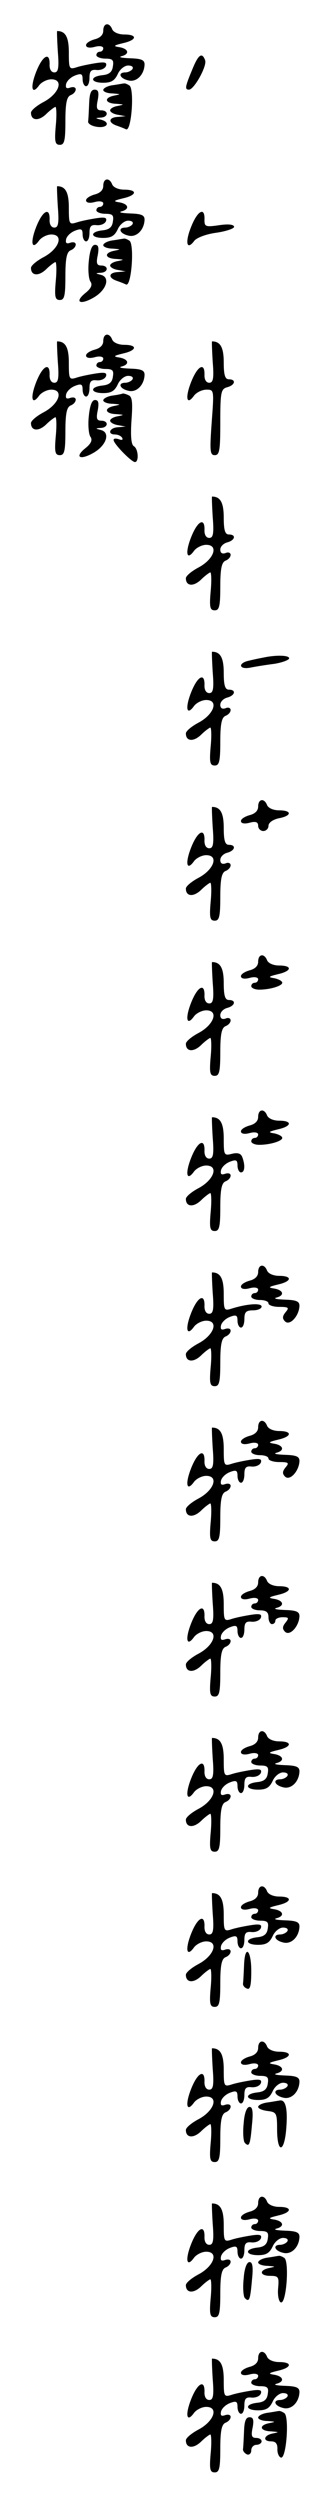 <?xml version="1.0" standalone="no"?>
<!DOCTYPE svg PUBLIC "-//W3C//DTD SVG 20010904//EN"
 "http://www.w3.org/TR/2001/REC-SVG-20010904/DTD/svg10.dtd">
<svg version="1.0" xmlns="http://www.w3.org/2000/svg"
 width="95pt" height="725pt" viewBox="0 0 95 725"
 preserveAspectRatio="xMidYMid meet">
<g transform="translate(0,725) scale(0.1,-0.1)"
fill="#000000" stroke="none">
<path d="M300 7161 c0 -12 -9 -21 -25 -25 -14 -4 -25 -11 -25 -17 0 -7 10 -9
25 -5 14 4 25 2 25 -4 0 -5 -4 -10 -10 -10 -5 0 -10 -4 -10 -10 0 -5 12 -10
26 -10 21 0 25 -4 22 -22 -2 -17 -11 -24 -30 -26 -38 -4 -36 -22 2 -22 23 0
33 6 42 25 6 14 20 25 30 25 11 0 16 -4 13 -10 -3 -5 -13 -10 -21 -10 -22 0
-17 -17 8 -23 24 -7 47 16 48 46 0 13 -9 17 -42 18 -24 1 -35 3 -25 6 24 6 21
21 -5 26 -20 3 -19 5 10 12 40 9 42 25 3 25 -16 0 -31 6 -35 15 -8 21 -26 19
-26 -4z"/>
<path d="M168 7100 c4 -48 1 -60 -10 -60 -9 0 -14 9 -14 21 2 39 -19 30 -38
-17 -19 -47 -14 -72 8 -41 7 9 23 17 35 17 37 0 23 -41 -21 -65 -21 -11 -38
-25 -38 -32 0 -23 22 -25 44 -4 12 12 25 21 27 21 3 0 4 -25 1 -55 -4 -46 -2
-55 12 -55 13 0 16 12 16 69 0 52 4 70 15 75 8 3 15 10 15 17 0 6 -7 8 -16 5
-11 -4 -14 -1 -12 10 2 9 13 20 26 25 18 7 22 5 22 -11 0 -11 5 -20 10 -20 6
0 10 11 10 25 0 19 5 24 21 22 12 -1 24 4 27 12 3 10 -3 12 -29 8 -19 -3 -44
-8 -56 -12 -22 -7 -23 -5 -23 43 0 45 -10 62 -34 62 -1 0 0 -27 2 -60z"/>
<path d="M558 7047 c-20 -48 -22 -57 -9 -57 15 0 53 69 47 85 -9 25 -20 17
-38 -28z"/>
<path d="M328 7003 c-16 -2 -28 -9 -28 -14 0 -5 12 -10 28 -10 23 -2 24 -2 5
-6 -32 -6 -29 -23 5 -24 23 -2 24 -2 5 -6 -13 -2 -23 -8 -23 -13 0 -5 10 -11
23 -13 l22 -4 -22 -2 c-27 -1 -30 -16 -5 -25 9 -3 22 -8 28 -11 16 -8 25 117
10 127 -6 4 -13 7 -16 6 -3 0 -17 -3 -32 -5z"/>
<path d="M259 6950 c-1 -22 -2 -46 -3 -52 -1 -7 11 -14 27 -16 30 -4 38 14 10
21 -17 4 -17 5 0 6 22 1 23 21 1 21 -13 0 -15 7 -10 30 4 22 2 30 -9 30 -11 0
-15 -12 -16 -40z"/>
<path d="M300 6711 c0 -12 -9 -21 -25 -25 -14 -4 -25 -11 -25 -17 0 -7 10 -9
25 -5 14 4 25 2 25 -4 0 -5 -4 -10 -10 -10 -5 0 -10 -4 -10 -10 0 -5 12 -10
26 -10 21 0 25 -4 22 -22 -2 -17 -11 -24 -30 -26 -38 -4 -36 -22 2 -22 23 0
33 6 42 25 6 14 20 25 30 25 11 0 16 -4 13 -10 -3 -5 -13 -10 -21 -10 -22 0
-17 -17 8 -23 24 -7 47 16 48 46 0 13 -9 17 -42 18 -24 1 -35 3 -25 6 24 6 21
21 -5 26 -20 3 -19 5 10 12 40 9 42 25 3 25 -16 0 -31 6 -35 15 -8 21 -26 19
-26 -4z"/>
<path d="M168 6650 c4 -48 1 -60 -10 -60 -9 0 -14 9 -14 21 2 39 -19 30 -38
-17 -19 -47 -14 -72 8 -41 7 9 23 17 35 17 37 0 23 -41 -21 -65 -21 -11 -38
-25 -38 -32 0 -23 22 -25 44 -4 12 12 25 21 27 21 3 0 4 -25 1 -55 -4 -46 -2
-55 12 -55 13 0 16 12 16 69 0 52 4 70 15 75 8 3 15 10 15 17 0 6 -7 8 -16 5
-11 -4 -14 -1 -12 10 2 9 13 20 26 25 18 7 22 5 22 -11 0 -11 5 -20 10 -20 6
0 10 11 10 25 0 19 5 24 21 22 12 -1 24 4 27 12 3 10 -3 12 -29 8 -19 -3 -44
-8 -56 -12 -22 -7 -23 -5 -23 43 0 45 -10 62 -34 62 -1 0 0 -27 2 -60z"/>
<path d="M556 6594 c-19 -46 -14 -72 8 -43 6 9 34 20 64 24 28 4 52 12 52 17
0 7 -16 9 -43 5 -40 -6 -43 -4 -43 15 2 38 -19 29 -38 -18z"/>
<path d="M328 6553 c-16 -2 -28 -9 -28 -14 0 -5 12 -10 28 -10 23 -2 24 -2 5
-6 -32 -6 -29 -23 5 -24 23 -2 24 -2 5 -6 -13 -2 -23 -8 -23 -13 0 -5 10 -11
23 -13 l22 -4 -22 -2 c-27 -1 -30 -16 -5 -25 9 -3 22 -8 28 -11 16 -8 25 117
10 127 -6 4 -13 7 -16 6 -3 0 -17 -3 -32 -5z"/>
<path d="M258 6493 c-3 -27 0 -54 5 -60 6 -9 2 -19 -14 -32 -34 -27 -17 -37
23 -14 38 22 49 59 21 66 -16 4 -17 5 0 6 22 1 23 21 1 21 -13 0 -15 7 -10 30
4 22 2 30 -8 30 -9 0 -15 -16 -18 -47z"/>
<path d="M300 6261 c0 -12 -9 -21 -25 -25 -14 -4 -25 -11 -25 -17 0 -7 10 -9
25 -5 14 4 25 2 25 -4 0 -5 -4 -10 -10 -10 -5 0 -10 -4 -10 -10 0 -5 12 -10
26 -10 21 0 25 -4 22 -22 -2 -17 -11 -24 -30 -26 -38 -4 -36 -22 2 -22 23 0
33 6 42 25 6 14 20 25 30 25 11 0 16 -4 13 -10 -3 -5 -13 -10 -21 -10 -22 0
-17 -17 8 -23 24 -7 47 16 48 46 0 13 -9 17 -42 18 -24 1 -35 3 -25 6 24 6 21
21 -5 26 -20 3 -19 5 10 12 40 9 42 25 3 25 -16 0 -31 6 -35 15 -8 21 -26 19
-26 -4z"/>
<path d="M168 6200 c4 -48 1 -60 -10 -60 -9 0 -14 9 -14 21 2 39 -19 30 -38
-17 -19 -47 -14 -72 8 -41 7 9 23 17 35 17 37 0 23 -41 -21 -65 -21 -11 -38
-25 -38 -32 0 -23 22 -25 44 -4 12 12 25 21 27 21 3 0 4 -25 1 -55 -4 -46 -2
-55 12 -55 13 0 16 12 16 69 0 52 4 70 15 75 8 3 15 10 15 17 0 6 -7 8 -16 5
-11 -4 -14 -1 -12 10 2 9 13 20 26 25 18 7 22 5 22 -11 0 -11 5 -20 10 -20 6
0 10 11 10 25 0 19 5 24 21 22 12 -1 24 4 27 12 3 10 -3 12 -29 8 -19 -3 -44
-8 -56 -12 -22 -7 -23 -5 -23 43 0 45 -10 62 -34 62 -1 0 0 -27 2 -60z"/>
<path d="M618 6200 c4 -48 1 -60 -10 -60 -9 0 -14 9 -14 21 2 39 -19 30 -38
-17 -19 -47 -14 -72 8 -41 7 9 23 17 36 17 22 0 22 -1 15 -95 -6 -83 -5 -95 9
-95 14 0 16 15 16 96 0 87 2 96 20 101 23 6 27 23 5 23 -11 0 -15 12 -15 49 0
44 -10 61 -34 61 -1 0 0 -27 2 -60z"/>
<path d="M328 6103 c-16 -2 -28 -9 -28 -14 0 -5 12 -10 28 -10 23 -2 24 -2 5
-6 -32 -6 -29 -23 5 -24 23 -2 24 -2 5 -6 -13 -2 -23 -8 -23 -13 0 -5 10 -11
23 -13 l22 -4 -22 -2 c-25 -1 -32 -21 -9 -21 8 0 18 -4 21 -10 3 -6 -1 -7 -9
-4 -9 3 -16 3 -16 -2 0 -11 52 -64 62 -64 12 0 10 38 -3 46 -8 4 -10 30 -7 75
4 53 2 69 -9 73 -8 4 -15 5 -16 5 -1 -1 -14 -4 -29 -6z"/>
<path d="M258 6043 c-3 -27 0 -54 5 -60 6 -9 2 -19 -14 -32 -34 -27 -17 -37
23 -14 38 22 49 59 21 66 -16 4 -17 5 0 6 22 1 23 21 1 21 -13 0 -15 7 -10 30
4 22 2 30 -8 30 -9 0 -15 -16 -18 -47z"/>
<path d="M618 5750 c4 -48 1 -60 -10 -60 -9 0 -14 9 -14 21 2 39 -19 30 -38
-17 -19 -47 -14 -72 8 -41 7 9 23 17 35 17 37 0 23 -41 -21 -65 -21 -11 -38
-25 -38 -32 0 -23 22 -25 44 -4 12 12 25 21 27 21 3 0 4 -25 1 -55 -4 -46 -2
-55 12 -55 13 0 16 12 16 69 0 52 4 70 15 75 8 3 15 10 15 17 0 6 -7 9 -15 5
-9 -3 -15 0 -15 10 0 9 9 18 20 21 23 6 27 23 5 23 -11 0 -15 12 -15 49 0 44
-10 61 -34 61 -1 0 0 -27 2 -60z"/>
<path d="M618 5300 c4 -48 1 -60 -10 -60 -9 0 -14 9 -14 21 2 39 -19 30 -38
-17 -19 -47 -14 -72 8 -41 7 9 23 17 35 17 37 0 23 -41 -21 -65 -21 -11 -38
-25 -38 -32 0 -23 22 -25 44 -4 12 12 25 21 27 21 3 0 4 -25 1 -55 -4 -46 -2
-55 12 -55 13 0 16 12 16 69 0 52 4 70 15 75 8 3 15 10 15 17 0 6 -7 9 -15 5
-9 -3 -15 0 -15 10 0 9 9 18 20 21 23 6 27 23 5 23 -11 0 -15 12 -15 49 0 44
-10 61 -34 61 -1 0 0 -27 2 -60z"/>
<path d="M765 5343 c-11 -2 -30 -6 -42 -9 -33 -7 -29 -27 5 -20 15 3 46 8 70
11 23 4 42 11 42 16 0 9 -38 10 -75 2z"/>
<path d="M750 4911 c0 -12 -9 -21 -25 -25 -14 -4 -25 -11 -25 -17 0 -7 10 -9
25 -5 18 5 25 2 25 -9 0 -8 7 -15 15 -15 8 0 15 7 15 15 0 9 12 18 30 22 38 7
39 23 1 23 -16 0 -31 6 -35 15 -8 21 -26 19 -26 -4z"/>
<path d="M618 4850 c4 -48 1 -60 -10 -60 -9 0 -14 9 -14 21 2 39 -19 30 -38
-17 -19 -47 -14 -72 8 -41 7 9 23 17 35 17 37 0 23 -41 -21 -65 -21 -11 -38
-25 -38 -32 0 -23 22 -25 44 -4 12 12 25 21 27 21 3 0 4 -25 1 -55 -4 -46 -2
-55 12 -55 13 0 16 12 16 69 0 52 4 70 15 75 8 3 15 10 15 17 0 6 -7 9 -15 5
-9 -3 -15 0 -15 10 0 9 9 18 20 21 23 6 27 23 5 23 -11 0 -15 12 -15 49 0 44
-10 61 -34 61 -1 0 0 -27 2 -60z"/>
<path d="M750 4461 c0 -12 -9 -21 -25 -25 -14 -4 -25 -11 -25 -17 0 -7 10 -9
25 -5 14 4 25 2 25 -4 0 -5 -4 -10 -10 -10 -5 0 -10 -4 -10 -10 0 -5 10 -10
23 -10 32 0 67 11 67 20 0 5 -10 10 -22 13 -20 3 -19 5 10 12 40 9 42 25 3 25
-16 0 -31 6 -35 15 -8 21 -26 19 -26 -4z"/>
<path d="M618 4400 c4 -48 1 -60 -10 -60 -9 0 -14 9 -14 21 2 39 -19 30 -38
-17 -19 -47 -14 -72 8 -41 7 9 23 17 35 17 37 0 23 -41 -21 -65 -21 -11 -38
-25 -38 -32 0 -23 22 -25 44 -4 12 12 25 21 27 21 3 0 4 -25 1 -55 -4 -46 -2
-55 12 -55 13 0 16 12 16 69 0 52 4 70 15 75 8 3 15 10 15 17 0 6 -7 9 -15 5
-9 -3 -15 0 -15 10 0 9 9 18 20 21 23 6 27 23 5 23 -11 0 -15 12 -15 49 0 44
-10 61 -34 61 -1 0 0 -27 2 -60z"/>
<path d="M750 4011 c0 -12 -9 -21 -25 -25 -14 -4 -25 -11 -25 -17 0 -7 10 -9
25 -5 14 4 25 2 25 -4 0 -5 -4 -10 -10 -10 -5 0 -10 -4 -10 -10 0 -5 10 -10
23 -10 32 0 67 11 67 20 0 5 -10 10 -22 13 -20 3 -19 5 10 12 40 9 42 25 3 25
-16 0 -31 6 -35 15 -8 21 -26 19 -26 -4z"/>
<path d="M618 3950 c4 -48 1 -60 -10 -60 -9 0 -14 9 -14 21 2 39 -19 30 -38
-17 -19 -47 -14 -72 8 -41 7 9 23 17 35 17 37 0 23 -41 -21 -65 -21 -11 -38
-25 -38 -32 0 -23 22 -25 44 -4 12 12 25 21 27 21 3 0 4 -25 1 -55 -4 -46 -2
-55 12 -55 13 0 16 12 16 69 0 52 4 70 15 75 8 3 15 10 15 17 0 6 -7 8 -16 5
-11 -4 -14 -1 -12 10 2 9 13 20 26 25 18 7 22 5 22 -11 0 -11 5 -20 10 -20 11
0 13 20 4 44 -4 11 -13 14 -30 10 -23 -6 -24 -4 -24 44 0 45 -10 62 -34 62 -1
0 0 -27 2 -60z"/>
<path d="M750 3561 c0 -12 -9 -21 -25 -25 -14 -4 -25 -11 -25 -17 0 -7 10 -9
25 -5 14 4 25 2 25 -4 0 -5 -4 -10 -10 -10 -5 0 -10 -4 -10 -10 0 -5 11 -10
25 -10 14 0 25 -4 25 -10 0 -5 14 -10 31 -10 27 0 30 -2 19 -15 -10 -12 -10
-19 -2 -27 14 -14 41 16 42 45 0 13 -9 17 -42 18 -24 1 -35 3 -25 6 24 6 21
21 -5 26 -20 3 -19 5 10 12 40 9 42 25 3 25 -16 0 -31 6 -35 15 -8 21 -26 19
-26 -4z"/>
<path d="M618 3500 c4 -48 1 -60 -10 -60 -9 0 -14 9 -14 21 2 39 -19 30 -38
-17 -19 -47 -14 -72 8 -41 7 9 23 17 35 17 37 0 23 -41 -21 -65 -21 -11 -38
-25 -38 -32 0 -23 22 -25 44 -4 12 12 25 21 27 21 3 0 4 -25 1 -55 -4 -46 -2
-55 12 -55 13 0 16 12 16 69 0 52 4 70 15 75 8 3 15 10 15 17 0 6 -7 8 -16 5
-11 -4 -14 -1 -12 10 2 9 13 20 26 25 18 7 22 5 22 -11 0 -11 5 -20 10 -20 6
0 10 11 10 25 0 20 5 25 25 25 14 0 25 5 25 11 0 11 -43 8 -87 -6 -22 -7 -23
-5 -23 43 0 45 -10 62 -34 62 -1 0 0 -27 2 -60z"/>
<path d="M750 3111 c0 -12 -9 -21 -25 -25 -14 -4 -25 -11 -25 -17 0 -7 10 -9
25 -5 14 4 25 2 25 -4 0 -5 -4 -10 -10 -10 -5 0 -10 -4 -10 -10 0 -5 11 -10
25 -10 14 0 25 -4 25 -10 0 -5 14 -10 31 -10 27 0 30 -2 19 -15 -10 -12 -10
-19 -2 -27 14 -14 41 16 42 45 0 13 -9 17 -42 18 -24 1 -35 3 -25 6 24 6 21
21 -5 26 -20 3 -19 5 10 12 40 9 42 25 3 25 -16 0 -31 6 -35 15 -8 21 -26 19
-26 -4z"/>
<path d="M618 3050 c4 -48 1 -60 -10 -60 -9 0 -14 9 -14 21 2 39 -19 30 -38
-17 -19 -47 -14 -72 8 -41 7 9 23 17 35 17 37 0 23 -41 -21 -65 -21 -11 -38
-25 -38 -32 0 -23 22 -25 44 -4 12 12 25 21 27 21 3 0 4 -25 1 -55 -4 -46 -2
-55 12 -55 13 0 16 12 16 69 0 52 4 70 15 75 8 3 15 10 15 17 0 6 -7 8 -16 5
-11 -4 -14 -1 -12 10 2 9 13 20 26 25 18 7 22 5 22 -11 0 -11 5 -20 10 -20 6
0 10 11 10 25 0 19 5 24 21 22 12 -1 24 4 27 12 3 10 -3 12 -29 8 -19 -3 -44
-8 -56 -12 -22 -7 -23 -5 -23 43 0 45 -10 62 -34 62 -1 0 0 -27 2 -60z"/>
<path d="M750 2661 c0 -12 -9 -21 -25 -25 -14 -4 -25 -11 -25 -17 0 -7 10 -9
25 -5 14 4 25 2 25 -4 0 -5 -4 -10 -10 -10 -5 0 -10 -4 -10 -10 0 -5 11 -10
25 -10 18 0 25 -5 25 -20 0 -11 5 -20 10 -20 6 0 10 5 10 10 0 6 10 10 21 10
18 0 19 -2 9 -15 -10 -12 -10 -19 -2 -27 14 -14 41 16 42 45 0 13 -9 17 -42
18 -24 1 -35 3 -25 6 24 6 21 21 -5 26 -20 3 -19 5 10 12 40 9 42 25 3 25 -16
0 -31 6 -35 15 -8 21 -26 19 -26 -4z"/>
<path d="M618 2600 c4 -48 1 -60 -10 -60 -9 0 -14 9 -14 21 2 39 -19 30 -38
-17 -19 -47 -14 -72 8 -41 7 9 23 17 35 17 37 0 23 -41 -21 -65 -21 -11 -38
-25 -38 -32 0 -23 22 -25 44 -4 12 12 25 21 27 21 3 0 4 -25 1 -55 -4 -46 -2
-55 12 -55 13 0 16 12 16 69 0 52 4 70 15 75 8 3 15 10 15 17 0 6 -7 8 -16 5
-11 -4 -14 -1 -12 10 2 9 13 20 26 25 18 7 22 5 22 -11 0 -11 5 -20 10 -20 6
0 10 11 10 25 0 19 5 24 21 22 12 -1 24 4 27 12 3 10 -3 12 -29 8 -19 -3 -44
-8 -56 -12 -22 -7 -23 -5 -23 43 0 45 -10 62 -34 62 -1 0 0 -27 2 -60z"/>
<path d="M750 2211 c0 -12 -9 -21 -25 -25 -14 -4 -25 -11 -25 -17 0 -7 10 -9
25 -5 14 4 25 2 25 -4 0 -5 -4 -10 -10 -10 -5 0 -10 -4 -10 -10 0 -5 12 -10
26 -10 21 0 25 -4 22 -22 -2 -17 -11 -24 -30 -26 -38 -4 -36 -22 2 -22 23 0
33 6 42 25 6 14 20 25 30 25 11 0 16 -4 13 -10 -3 -5 -13 -10 -21 -10 -22 0
-17 -17 8 -23 24 -7 47 16 48 46 0 13 -9 17 -42 18 -24 1 -35 3 -25 6 24 6 21
21 -5 26 -20 3 -19 5 10 12 40 9 42 25 3 25 -16 0 -31 6 -35 15 -8 21 -26 19
-26 -4z"/>
<path d="M618 2150 c4 -48 1 -60 -10 -60 -9 0 -14 9 -14 21 2 39 -19 30 -38
-17 -19 -47 -14 -72 8 -41 7 9 23 17 35 17 37 0 23 -41 -21 -65 -21 -11 -38
-25 -38 -32 0 -23 22 -25 44 -4 12 12 25 21 27 21 3 0 4 -25 1 -55 -4 -46 -2
-55 12 -55 13 0 16 12 16 69 0 52 4 70 15 75 8 3 15 10 15 17 0 6 -7 8 -16 5
-11 -4 -14 -1 -12 10 2 9 13 20 26 25 18 7 22 5 22 -11 0 -11 5 -20 10 -20 6
0 10 11 10 25 0 19 5 24 21 22 12 -1 24 4 27 12 3 10 -3 12 -29 8 -19 -3 -44
-8 -56 -12 -22 -7 -23 -5 -23 43 0 45 -10 62 -34 62 -1 0 0 -27 2 -60z"/>
<path d="M750 1761 c0 -12 -9 -21 -25 -25 -14 -4 -25 -11 -25 -17 0 -7 10 -9
25 -5 14 4 25 2 25 -4 0 -5 -4 -10 -10 -10 -5 0 -10 -4 -10 -10 0 -5 12 -10
26 -10 21 0 25 -4 22 -22 -2 -17 -11 -24 -30 -26 -38 -4 -36 -22 2 -22 23 0
33 6 42 25 6 14 20 25 30 25 11 0 16 -4 13 -10 -3 -5 -13 -10 -21 -10 -22 0
-17 -17 8 -23 24 -7 47 16 48 46 0 13 -9 17 -42 18 -24 1 -35 3 -25 6 24 6 21
21 -5 26 -20 3 -19 5 10 12 40 9 42 25 3 25 -16 0 -31 6 -35 15 -8 21 -26 19
-26 -4z"/>
<path d="M618 1700 c4 -48 1 -60 -10 -60 -9 0 -14 9 -14 21 2 39 -19 30 -38
-17 -19 -47 -14 -72 8 -41 7 9 23 17 35 17 37 0 23 -41 -21 -65 -21 -11 -38
-25 -38 -32 0 -23 22 -25 44 -4 12 12 25 21 27 21 3 0 4 -25 1 -55 -4 -46 -2
-55 12 -55 13 0 16 12 16 69 0 52 4 70 15 75 8 3 15 10 15 17 0 6 -7 8 -16 5
-11 -4 -14 -1 -12 10 2 9 13 20 26 25 18 7 22 5 22 -11 0 -11 5 -20 10 -20 6
0 10 11 10 25 0 19 5 24 21 22 12 -1 24 4 27 12 3 10 -3 12 -29 8 -19 -3 -44
-8 -56 -12 -22 -7 -23 -5 -23 43 0 45 -10 62 -34 62 -1 0 0 -27 2 -60z"/>
<path d="M709 1550 c-1 -22 -2 -45 -3 -52 -1 -6 5 -13 12 -15 9 -4 12 11 12
51 0 63 -19 78 -21 16z"/>
<path d="M750 1311 c0 -12 -9 -21 -25 -25 -14 -4 -25 -11 -25 -17 0 -7 10 -9
25 -5 14 4 25 2 25 -4 0 -5 -4 -10 -10 -10 -5 0 -10 -4 -10 -10 0 -5 12 -10
26 -10 21 0 25 -4 22 -22 -2 -17 -11 -24 -30 -26 -38 -4 -36 -22 2 -22 23 0
33 6 42 25 6 14 20 25 30 25 11 0 16 -4 13 -10 -3 -5 -13 -10 -21 -10 -22 0
-17 -17 8 -23 24 -7 47 16 48 46 0 13 -9 17 -42 18 -24 1 -35 3 -25 6 24 6 21
21 -5 26 -20 3 -19 5 10 12 40 9 42 25 3 25 -16 0 -31 6 -35 15 -8 21 -26 19
-26 -4z"/>
<path d="M618 1250 c4 -48 1 -60 -10 -60 -9 0 -14 9 -14 21 2 39 -19 30 -38
-17 -19 -47 -14 -72 8 -41 7 9 23 17 35 17 37 0 23 -41 -21 -65 -21 -11 -38
-25 -38 -32 0 -23 22 -25 44 -4 12 12 25 21 27 21 3 0 4 -25 1 -55 -4 -46 -2
-55 12 -55 13 0 16 12 16 69 0 52 4 70 15 75 8 3 15 10 15 17 0 6 -7 8 -16 5
-11 -4 -14 -1 -12 10 2 9 13 20 26 25 18 7 22 5 22 -11 0 -11 5 -20 10 -20 6
0 10 11 10 25 0 19 5 24 21 22 12 -1 24 4 27 12 3 10 -3 12 -29 8 -19 -3 -44
-8 -56 -12 -22 -7 -23 -5 -23 43 0 45 -10 62 -34 62 -1 0 0 -27 2 -60z"/>
<path d="M778 1153 c-16 -2 -28 -8 -28 -13 0 -5 12 -10 28 -12 25 -3 27 -6 27
-52 0 -74 22 -70 27 6 4 57 -3 82 -22 76 -3 0 -17 -3 -32 -5z"/>
<path d="M708 1093 c-3 -27 -1 -52 3 -57 13 -14 16 -6 21 52 4 37 2 52 -7 52
-8 0 -15 -18 -17 -47z"/>
<path d="M750 861 c0 -12 -9 -21 -25 -25 -14 -4 -25 -11 -25 -17 0 -7 10 -9
25 -5 14 4 25 2 25 -4 0 -5 -4 -10 -10 -10 -5 0 -10 -4 -10 -10 0 -5 12 -10
26 -10 21 0 25 -4 22 -22 -2 -17 -11 -24 -30 -26 -38 -4 -36 -22 2 -22 23 0
33 6 42 25 6 14 20 25 30 25 11 0 16 -4 13 -10 -3 -5 -13 -10 -21 -10 -22 0
-17 -17 8 -23 24 -7 47 16 48 46 0 13 -9 17 -42 18 -24 1 -35 3 -25 6 24 6 21
21 -5 26 -20 3 -19 5 10 12 40 9 42 25 3 25 -16 0 -31 6 -35 15 -8 21 -26 19
-26 -4z"/>
<path d="M618 800 c4 -48 1 -60 -10 -60 -9 0 -14 9 -14 21 2 39 -19 30 -38
-17 -19 -47 -14 -72 8 -41 7 9 23 17 35 17 37 0 23 -41 -21 -65 -21 -11 -38
-25 -38 -32 0 -23 22 -25 44 -4 12 12 25 21 27 21 3 0 4 -25 1 -55 -4 -46 -2
-55 12 -55 13 0 16 12 16 69 0 52 4 70 15 75 8 3 15 10 15 17 0 6 -7 8 -16 5
-11 -4 -14 -1 -12 10 2 9 13 20 26 25 18 7 22 5 22 -11 0 -11 5 -20 10 -20 6
0 10 11 10 25 0 19 5 24 21 22 12 -1 24 4 27 12 3 10 -3 12 -29 8 -19 -3 -44
-8 -56 -12 -22 -7 -23 -5 -23 43 0 45 -10 62 -34 62 -1 0 0 -27 2 -60z"/>
<path d="M778 703 c-16 -2 -28 -9 -28 -14 0 -5 12 -10 28 -10 23 -2 24 -2 5
-6 -31 -6 -29 -23 2 -23 24 0 26 -3 23 -36 -2 -21 2 -39 8 -41 16 -5 25 119
10 129 -6 4 -13 7 -16 6 -3 0 -17 -3 -32 -5z"/>
<path d="M708 643 c-3 -27 -1 -52 3 -57 13 -14 16 -6 21 52 4 37 2 52 -7 52
-8 0 -15 -18 -17 -47z"/>
<path d="M750 411 c0 -12 -9 -21 -25 -25 -14 -4 -25 -11 -25 -17 0 -7 10 -9
25 -5 14 4 25 2 25 -4 0 -5 -4 -10 -10 -10 -5 0 -10 -4 -10 -10 0 -5 12 -10
26 -10 21 0 25 -4 22 -22 -2 -17 -11 -24 -30 -26 -38 -4 -36 -22 2 -22 23 0
33 6 42 25 6 14 20 25 30 25 11 0 16 -4 13 -10 -3 -5 -13 -10 -21 -10 -22 0
-17 -17 8 -23 24 -7 47 16 48 46 0 13 -9 17 -42 18 -24 1 -35 3 -25 6 24 6 21
21 -5 26 -20 3 -19 5 10 12 40 9 42 25 3 25 -16 0 -31 6 -35 15 -8 21 -26 19
-26 -4z"/>
<path d="M618 350 c4 -48 1 -60 -10 -60 -9 0 -14 9 -14 21 2 39 -19 30 -38
-17 -19 -47 -14 -72 8 -41 7 9 23 17 35 17 37 0 23 -41 -21 -65 -21 -11 -38
-25 -38 -32 0 -23 22 -25 44 -4 12 12 25 21 27 21 3 0 4 -25 1 -55 -4 -46 -2
-55 12 -55 13 0 16 12 16 69 0 52 4 70 15 75 8 3 15 10 15 17 0 6 -7 8 -16 5
-11 -4 -14 -1 -12 10 2 9 13 20 26 25 18 7 22 5 22 -11 0 -11 5 -20 10 -20 6
0 10 11 10 25 0 19 5 24 21 22 12 -1 24 4 27 12 3 10 -3 12 -29 8 -19 -3 -44
-8 -56 -12 -22 -7 -23 -5 -23 43 0 45 -10 62 -34 62 -1 0 0 -27 2 -60z"/>
<path d="M778 253 c-16 -2 -28 -9 -28 -14 0 -5 12 -10 28 -10 23 -2 24 -2 5
-6 -32 -6 -29 -23 5 -24 23 -2 24 -2 5 -6 -27 -5 -31 -23 -5 -23 13 0 18 -7
18 -21 -1 -12 4 -24 10 -26 16 -5 25 119 10 129 -6 4 -13 7 -16 6 -3 0 -17 -3
-32 -5z"/>
<path d="M709 200 c-1 -22 -2 -45 -3 -52 -1 -6 5 -13 12 -16 6 -2 12 3 12 12
0 9 7 16 15 16 8 0 15 5 15 10 0 6 -7 10 -16 10 -13 0 -15 7 -10 30 4 22 2 30
-9 30 -11 0 -15 -12 -16 -40z"/>
</g>
</svg>
